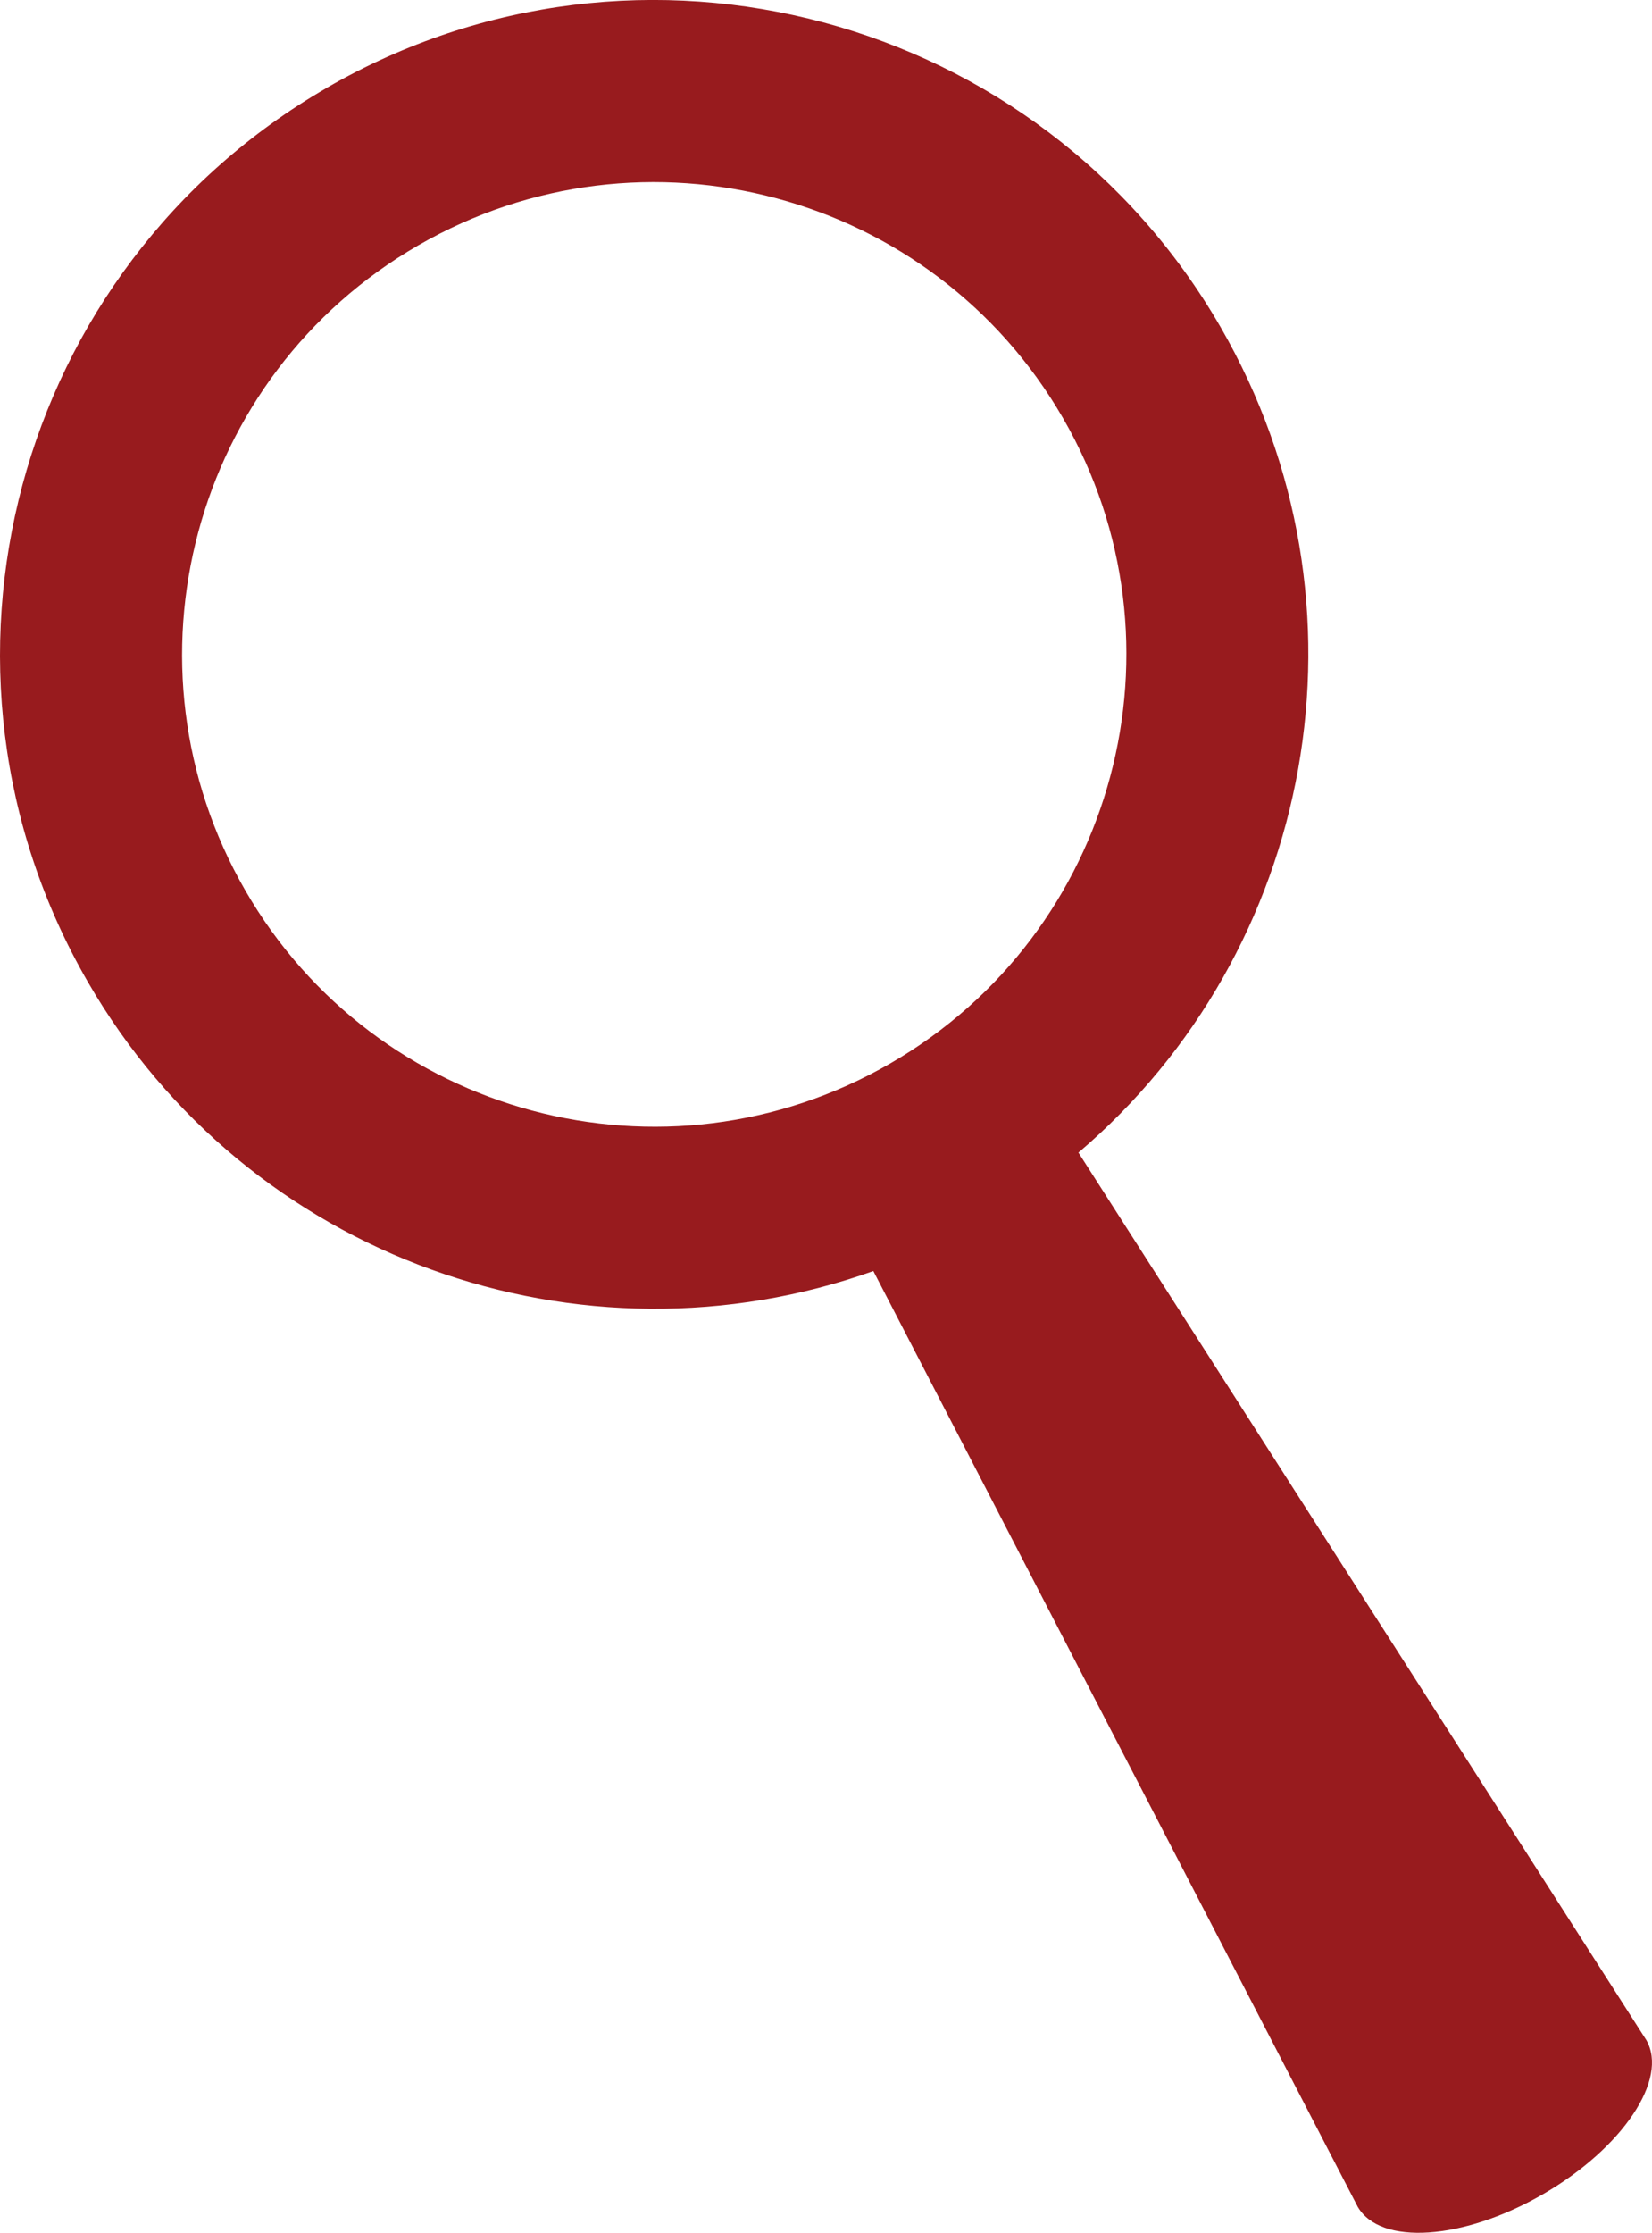 <?xml version="1.0" encoding="utf-8"?>
<!-- Generator: Adobe Illustrator 16.0.0, SVG Export Plug-In . SVG Version: 6.00 Build 0)  -->
<!DOCTYPE svg PUBLIC "-//W3C//DTD SVG 1.1//EN" "http://www.w3.org/Graphics/SVG/1.1/DTD/svg11.dtd">
<svg version="1.1"
	 id="svg2" xmlns:rdf="http://www.w3.org/1999/02/22-rdf-syntax-ns#" xmlns:cc="http://creativecommons.org/ns#" xmlns:dc="http://purl.org/dc/elements/1.1/" xmlns:svg="http://www.w3.org/2000/svg"
	 xmlns="http://www.w3.org/2000/svg" xmlns:xlink="http://www.w3.org/1999/xlink" x="0px" y="0px" width="50px" height="67.553px"
	 viewBox="1.5 4.943 50 67.553" enable-background="new 1.5 4.943 50 67.553" xml:space="preserve">
<title  id="title3214">Magnifying Glass</title>
<path fill="#981B1E" d="M51.327,66.665L34.14,39.815c7.145-6.08,9.157-16.566,4.304-24.972C32.979,5.378,20.863,2.131,11.398,7.595
	l0.003,0C1.936,13.061-1.311,25.177,4.154,34.643c4.853,8.405,14.95,11.903,23.779,8.756c0.695,1.341,14.637,28.27,14.66,28.31
	c0.683,1.183,3.193,1.015,5.605-0.378C50.609,69.937,52.01,67.848,51.327,66.665z M8.926,31.887
	c-3.943-6.831-1.601-15.575,5.23-19.519c6.831-3.944,15.576-1.601,19.52,5.23c3.944,6.831,1.601,15.575-5.23,19.519
	C21.614,41.062,12.869,38.719,8.926,31.887z"/>
</svg>
